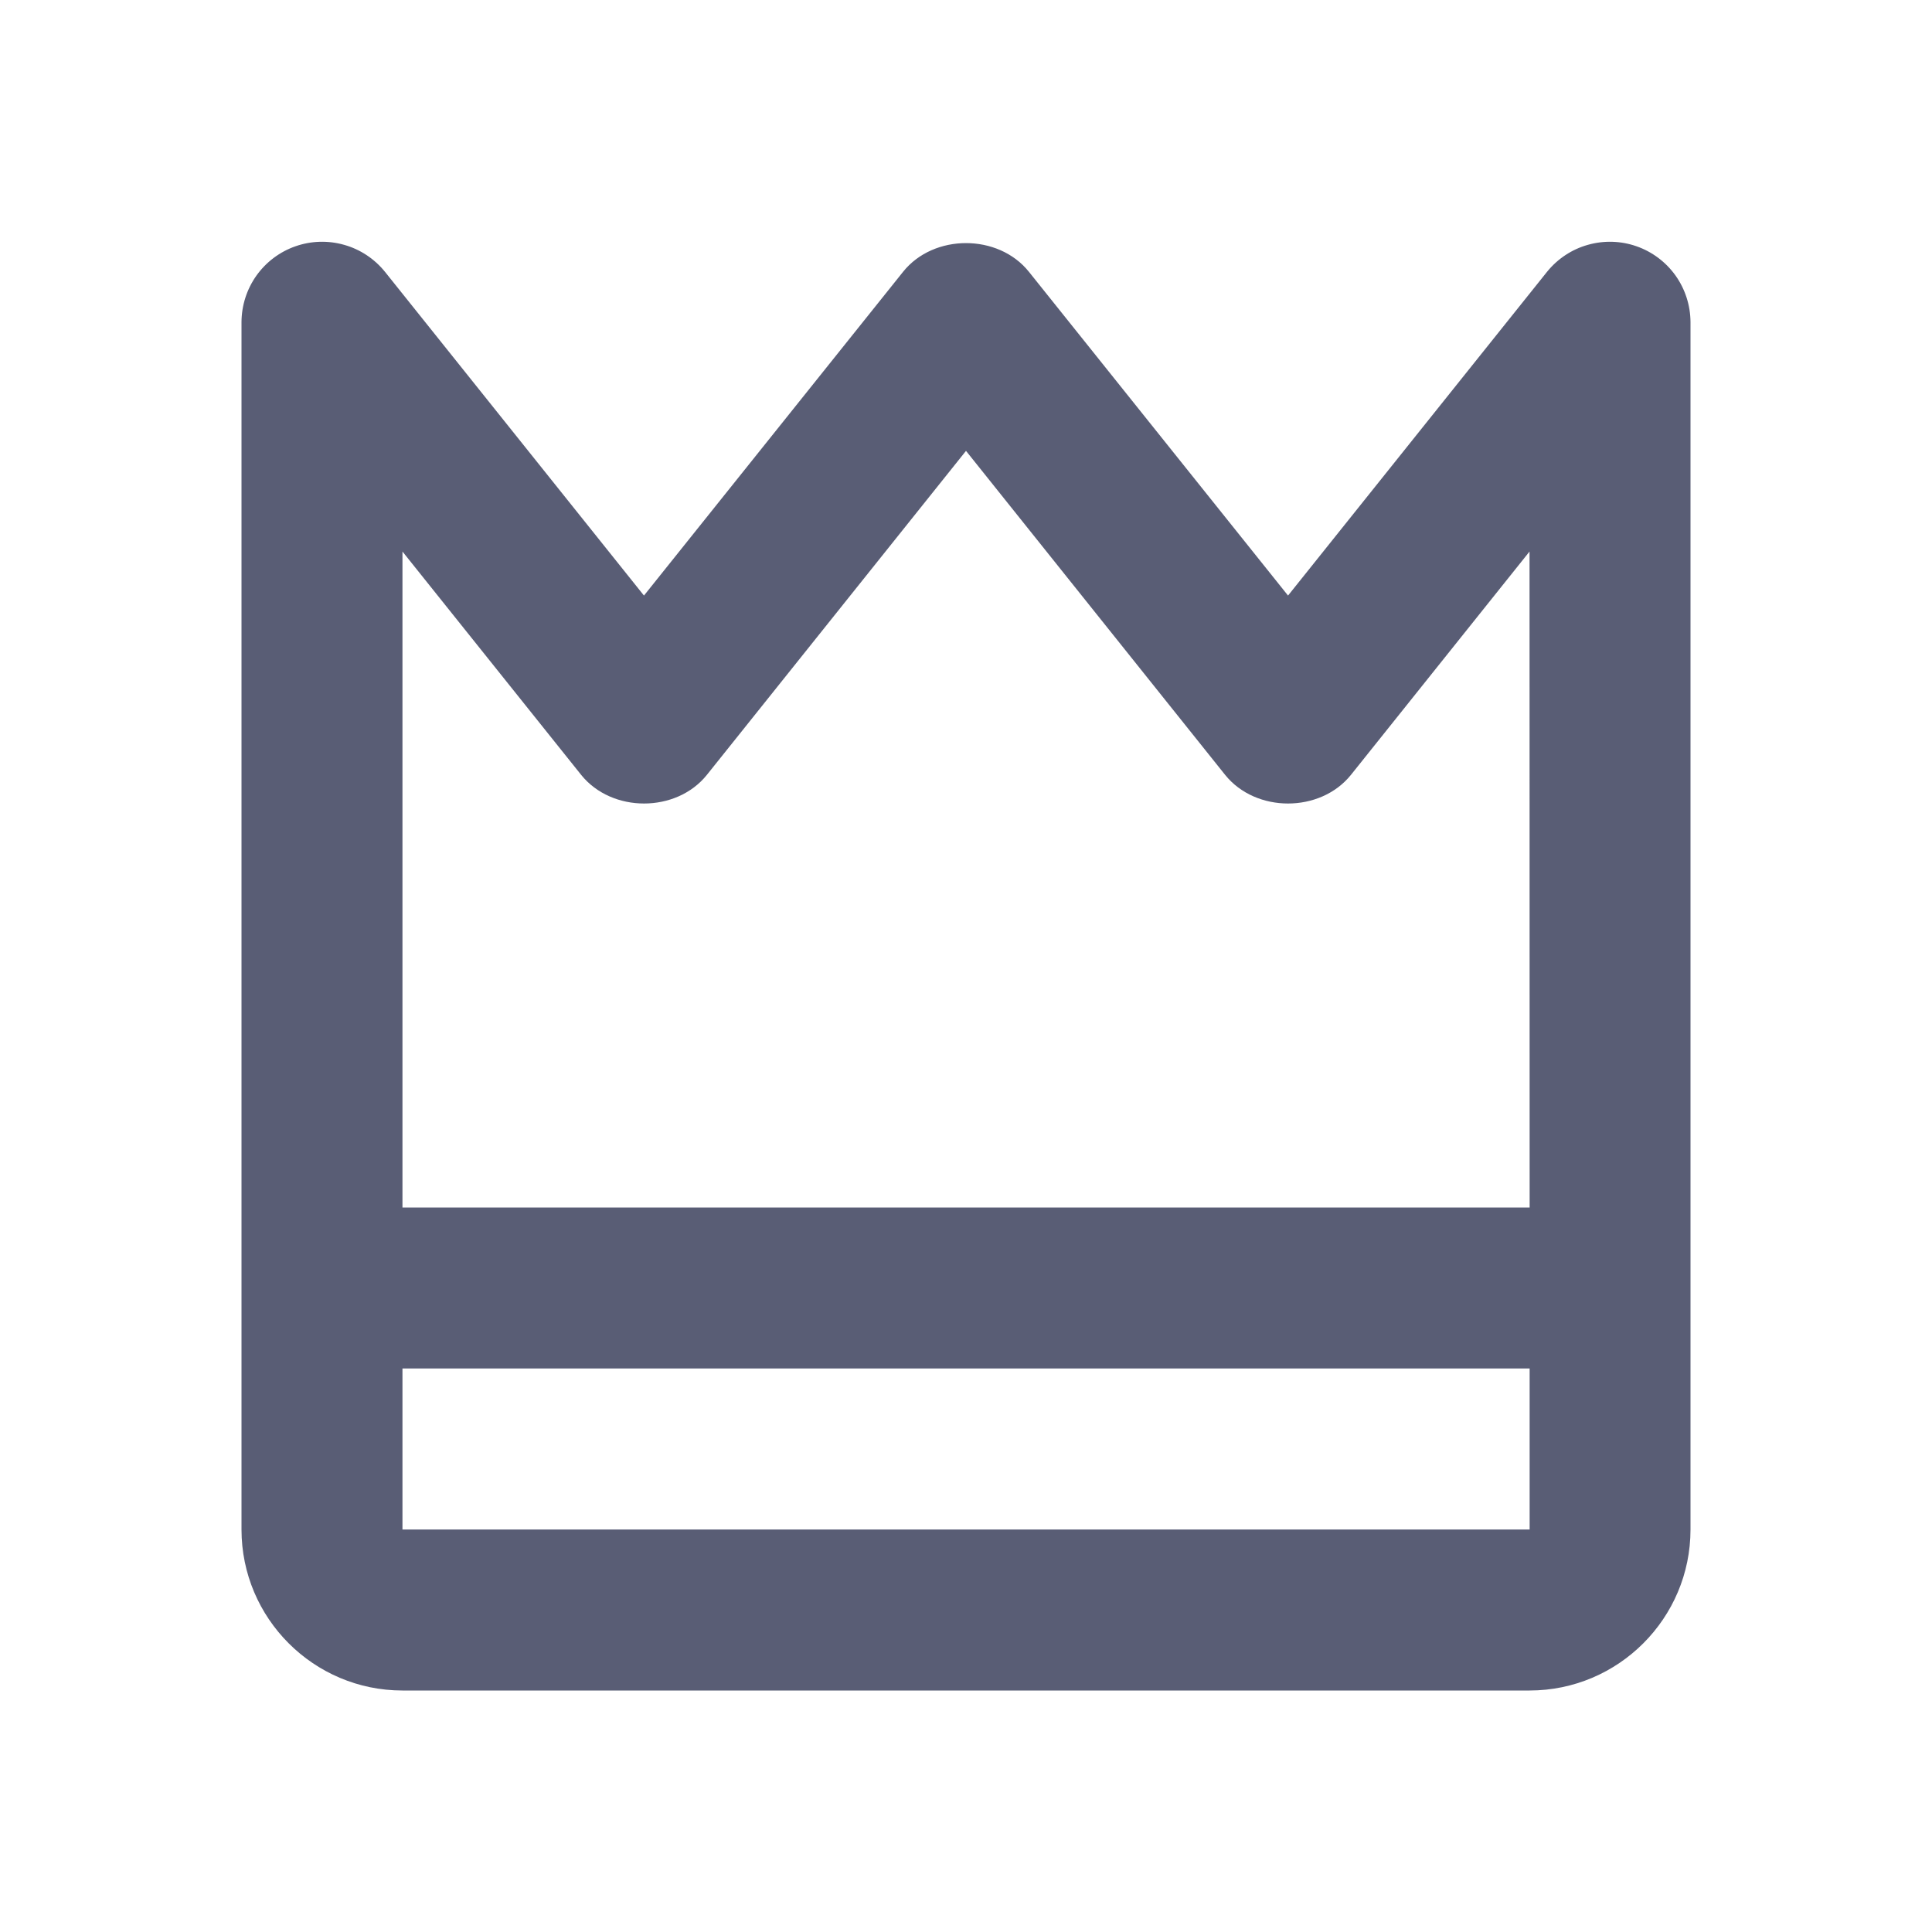 <svg width="19" height="19" viewBox="0 0 19 19" fill="none" xmlns="http://www.w3.org/2000/svg">
<path d="M8.882 2.672L6.333 5.857L3.785 2.672C3.682 2.545 3.542 2.452 3.385 2.408C3.227 2.363 3.06 2.368 2.906 2.422C2.751 2.476 2.617 2.577 2.522 2.71C2.427 2.844 2.376 3.003 2.375 3.167V15.042C2.375 15.915 3.085 16.625 3.958 16.625H15.042C15.915 16.625 16.625 15.915 16.625 15.042V3.167C16.624 3.003 16.573 2.844 16.478 2.71C16.383 2.577 16.249 2.476 16.094 2.422C15.94 2.368 15.773 2.363 15.615 2.408C15.458 2.452 15.318 2.545 15.215 2.672L12.667 5.857L10.118 2.672C9.817 2.297 9.183 2.297 8.882 2.672ZM3.958 15.042V13.458H15.043V15.042H3.958ZM12.048 7.62C12.35 7.996 12.984 7.996 13.286 7.62L15.042 5.424L15.043 11.875H3.958V5.424L5.715 7.62C6.017 7.996 6.651 7.996 6.952 7.62L9.5 4.434L12.048 7.62Z" fill="#595D75"/>
</svg>

